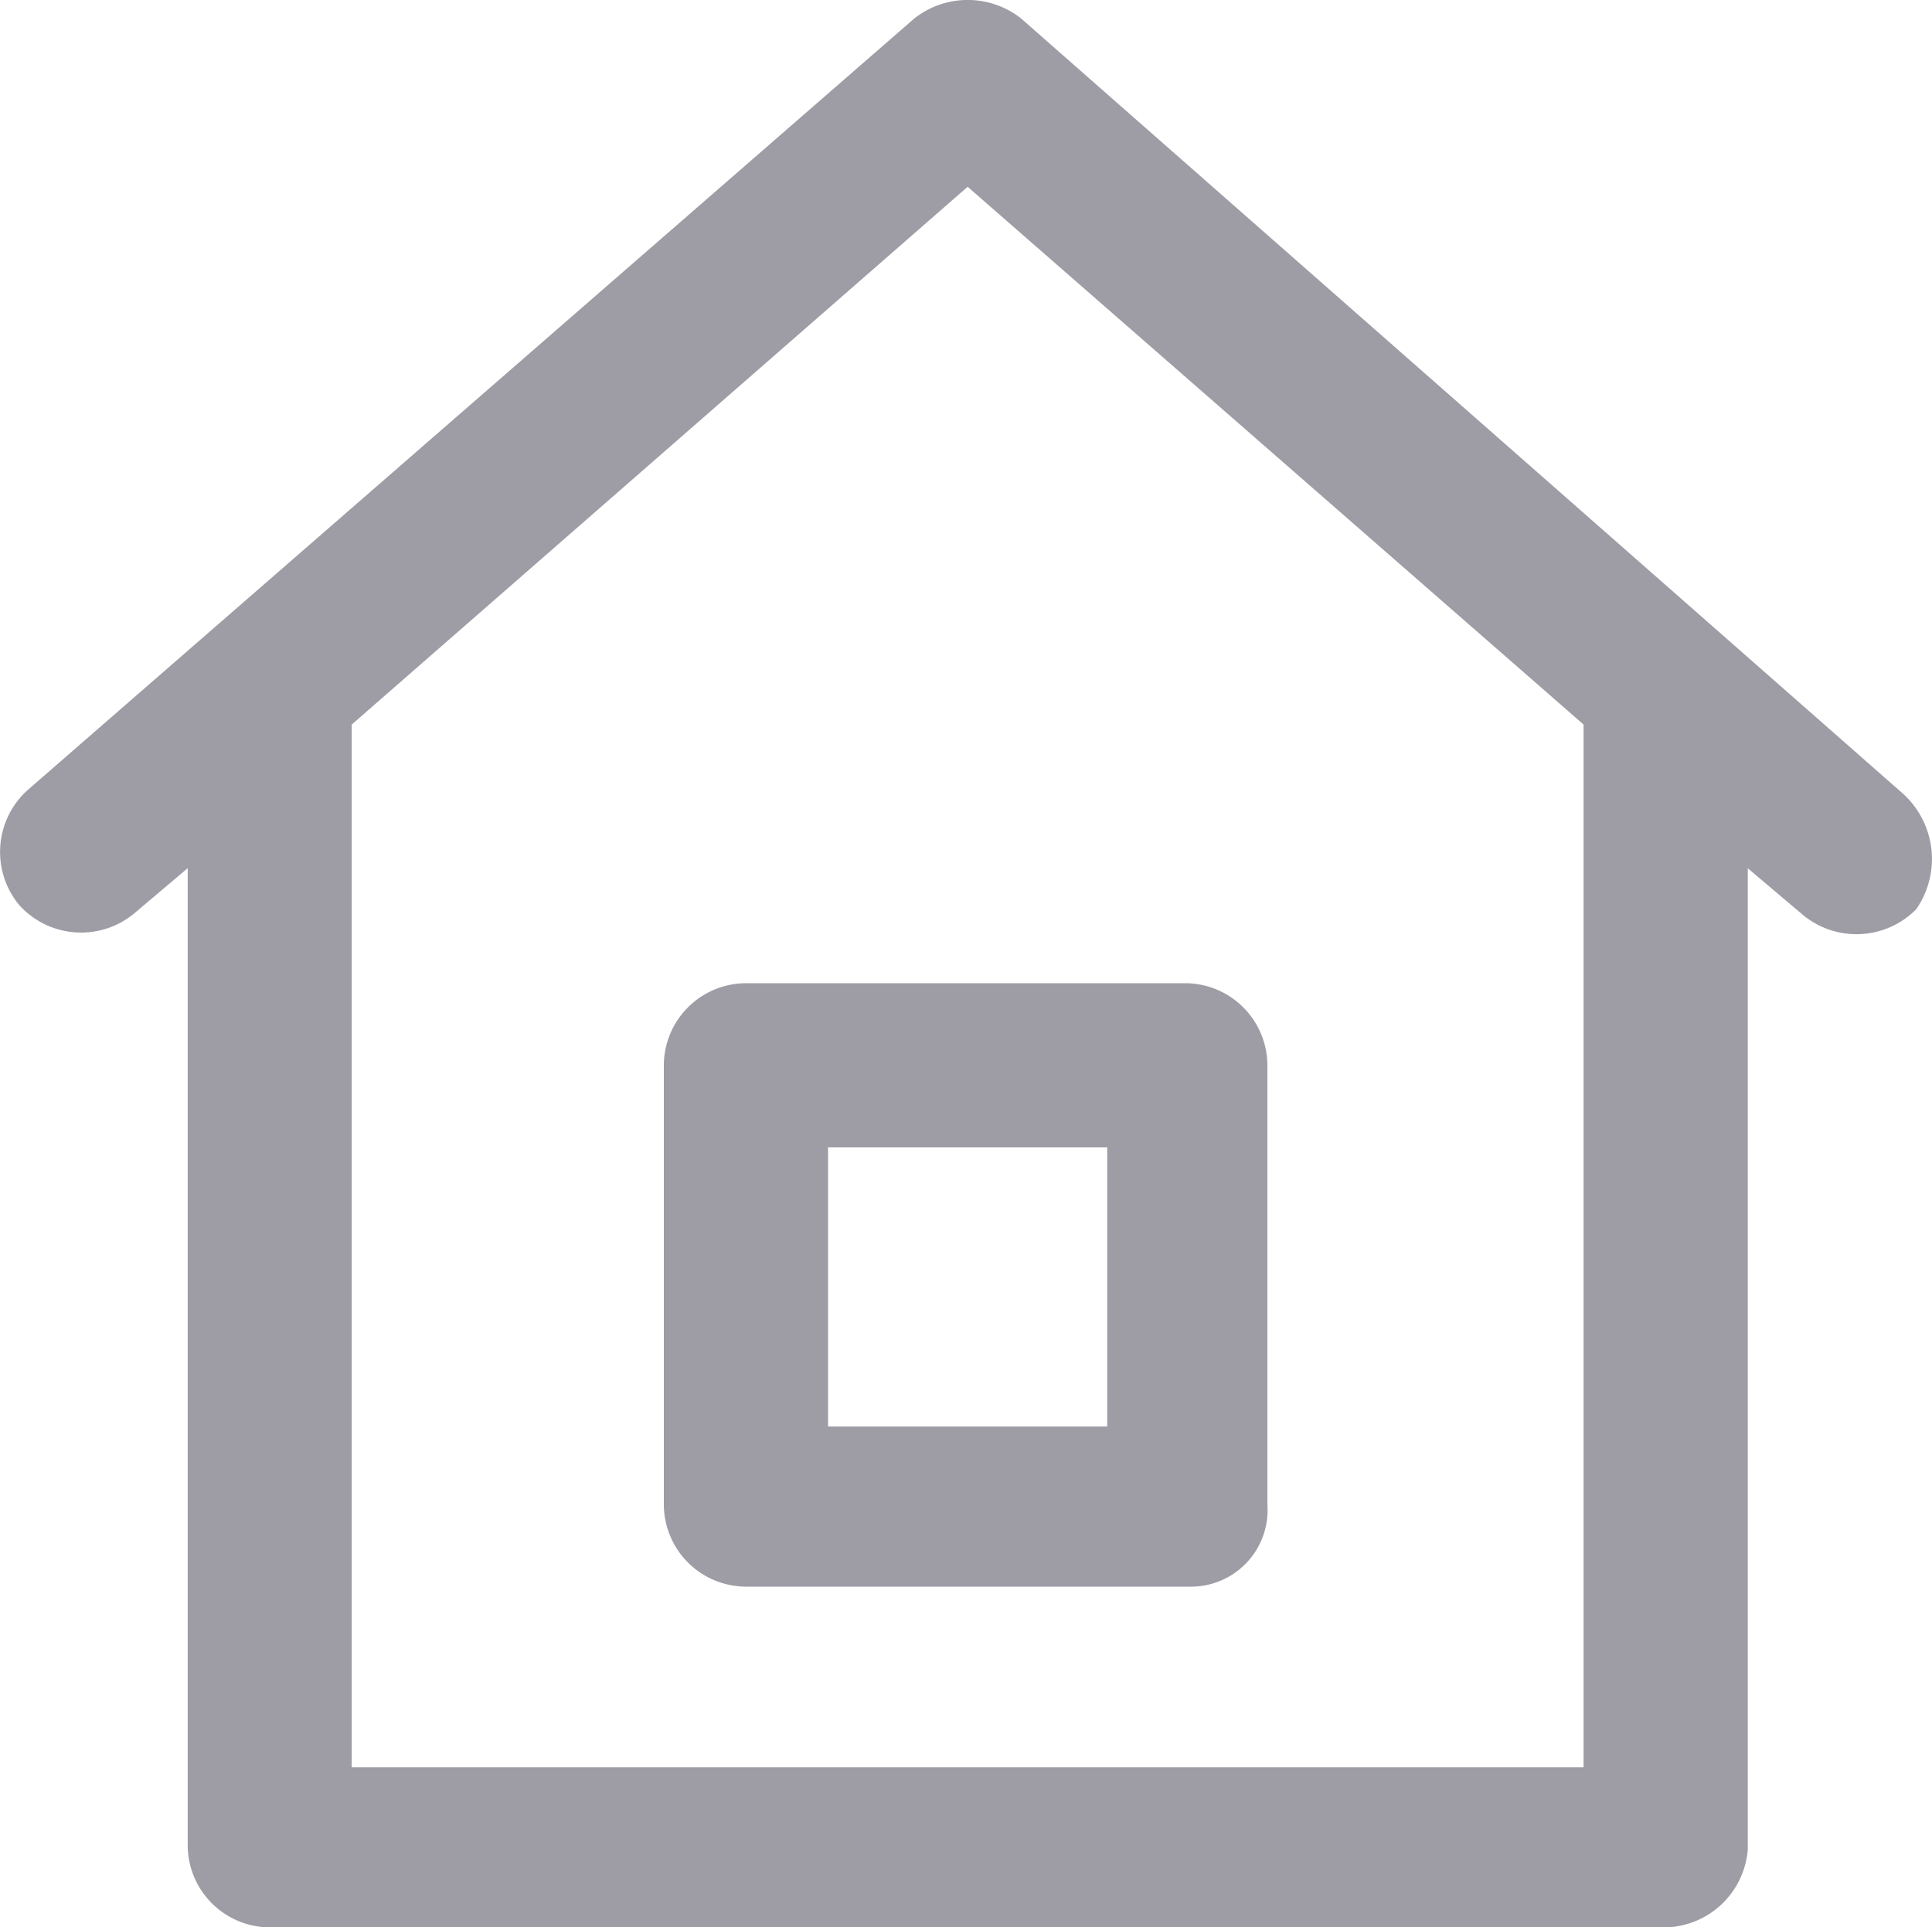 <svg xmlns="http://www.w3.org/2000/svg" width="20" height="19.956" viewBox="0 0 20 19.956"><defs><style>.a{fill:#9e9da6}</style></defs><path class="a" d="M19.708 8.225L10.57.191a.893.893 0 00-1.105 0L.284 8.182A.862.862 0 00.2 9.372a.862.862 0 001.19.085l.553-.468v10.117a.853.853 0 00.85.85h14.45a.875.875 0 00.85-.808V8.99l.553.468a.87.87 0 001.19-.043.913.913 0 00-.128-1.19zm-3.315 10.073H3.641V7.502l6.376-5.568 6.376 5.568z"/><path class="a" d="M12.27 10.18H7.722a.853.853 0 00-.85.85v4.548a.853.853 0 00.85.85h4.59a.793.793 0 00.808-.85V11.03a.853.853 0 00-.85-.85zm-.808 4.59h-2.89v-2.89h2.89z"/></svg>